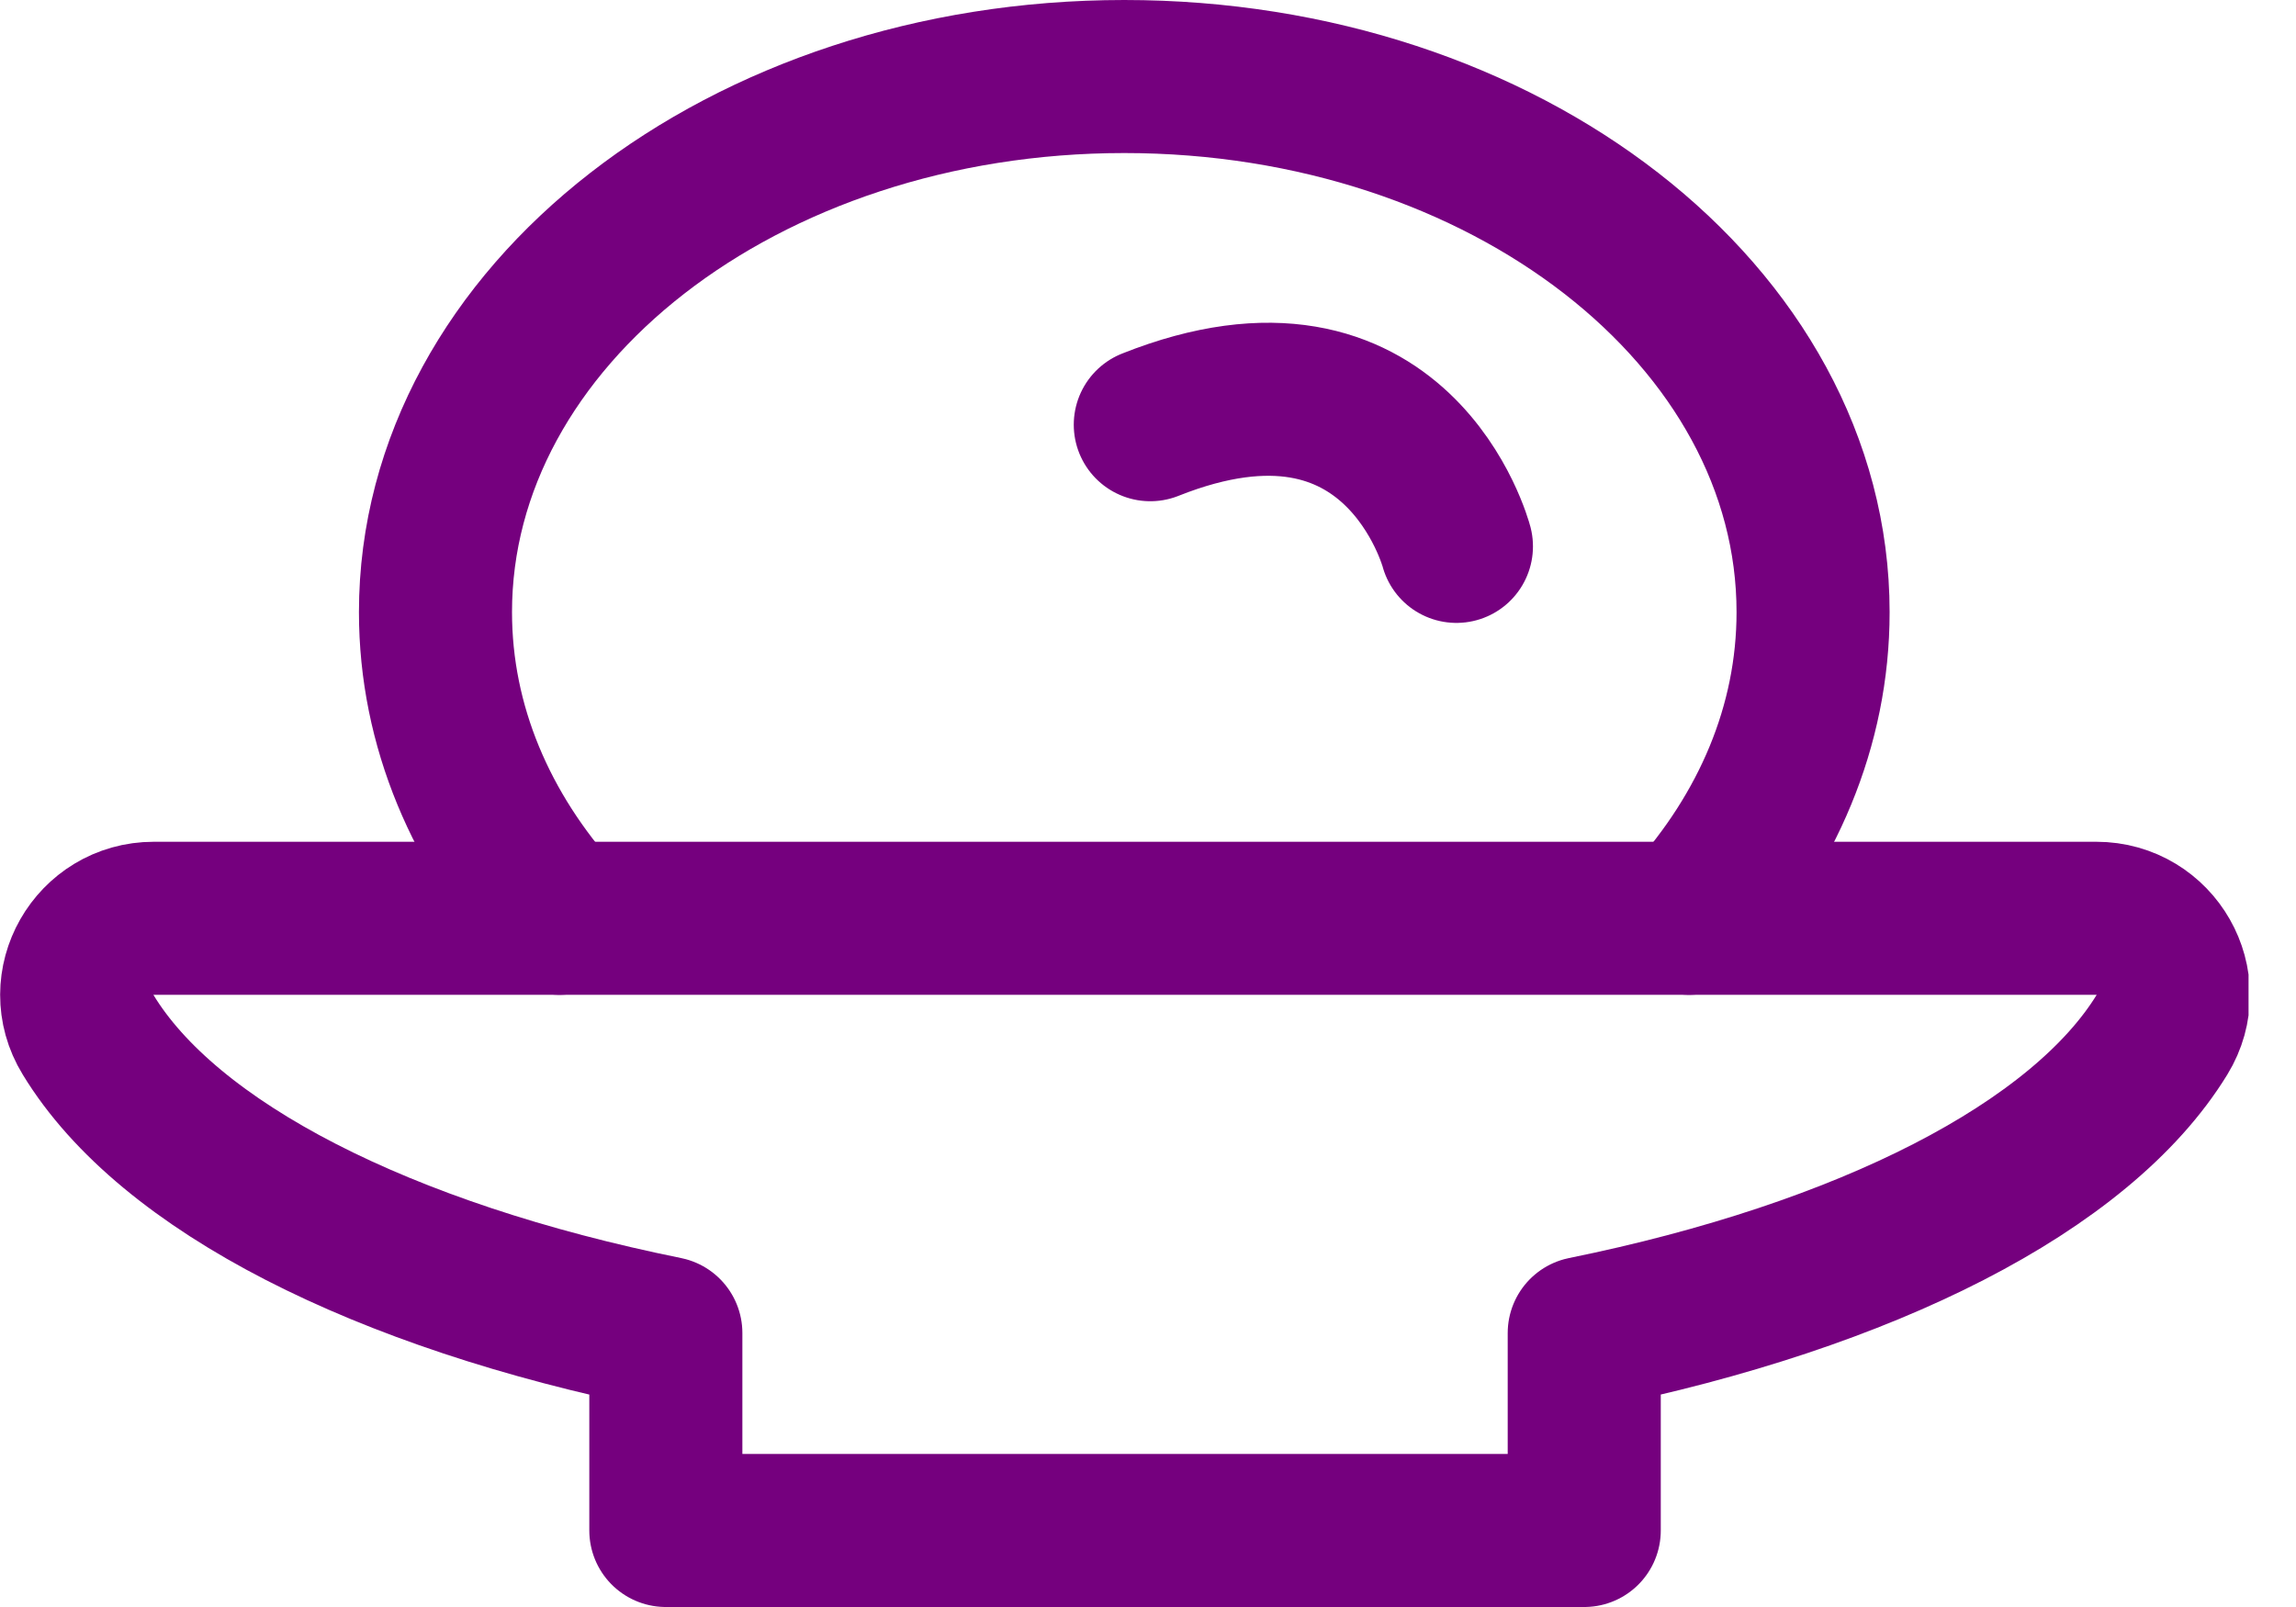 <svg width="30" height="21" viewBox="0 0 30 21" fill="none" xmlns="http://www.w3.org/2000/svg">
<g clip-path="url(#clip0_1702_43896)">
<path d="M1.15 13.52C2.2 15.25 5 16.67 8.7 17.42V20H20.7V17.42C24.39 16.67 27.19 15.25 28.25 13.52C28.66 12.85 28.17 12 27.39 12H2.01C1.23 12 0.74 12.85 1.15 13.52Z" stroke="#75007E" stroke-width="2" stroke-linecap="round" stroke-linejoin="round"/>
<path d="M22.07 12C23.09 10.87 23.69 9.49 23.69 8C23.69 4.13 19.66 1 14.69 1C9.72 1 5.69 4.13 5.69 8C5.69 9.49 6.29 10.87 7.31 12" stroke="#75007E" stroke-width="2" stroke-linecap="round" stroke-linejoin="round"/>
<path d="M19.03 7.14C19.03 7.14 18.27 4.26 15.03 5.55" stroke="#75007E" stroke-width="2" stroke-linecap="round" stroke-linejoin="round"/>
</g>
<defs>
<clipPath id="clip0_1702_43896">
<rect width="29.38" height="21" fill="white"/>
</clipPath>
</defs>
</svg>
